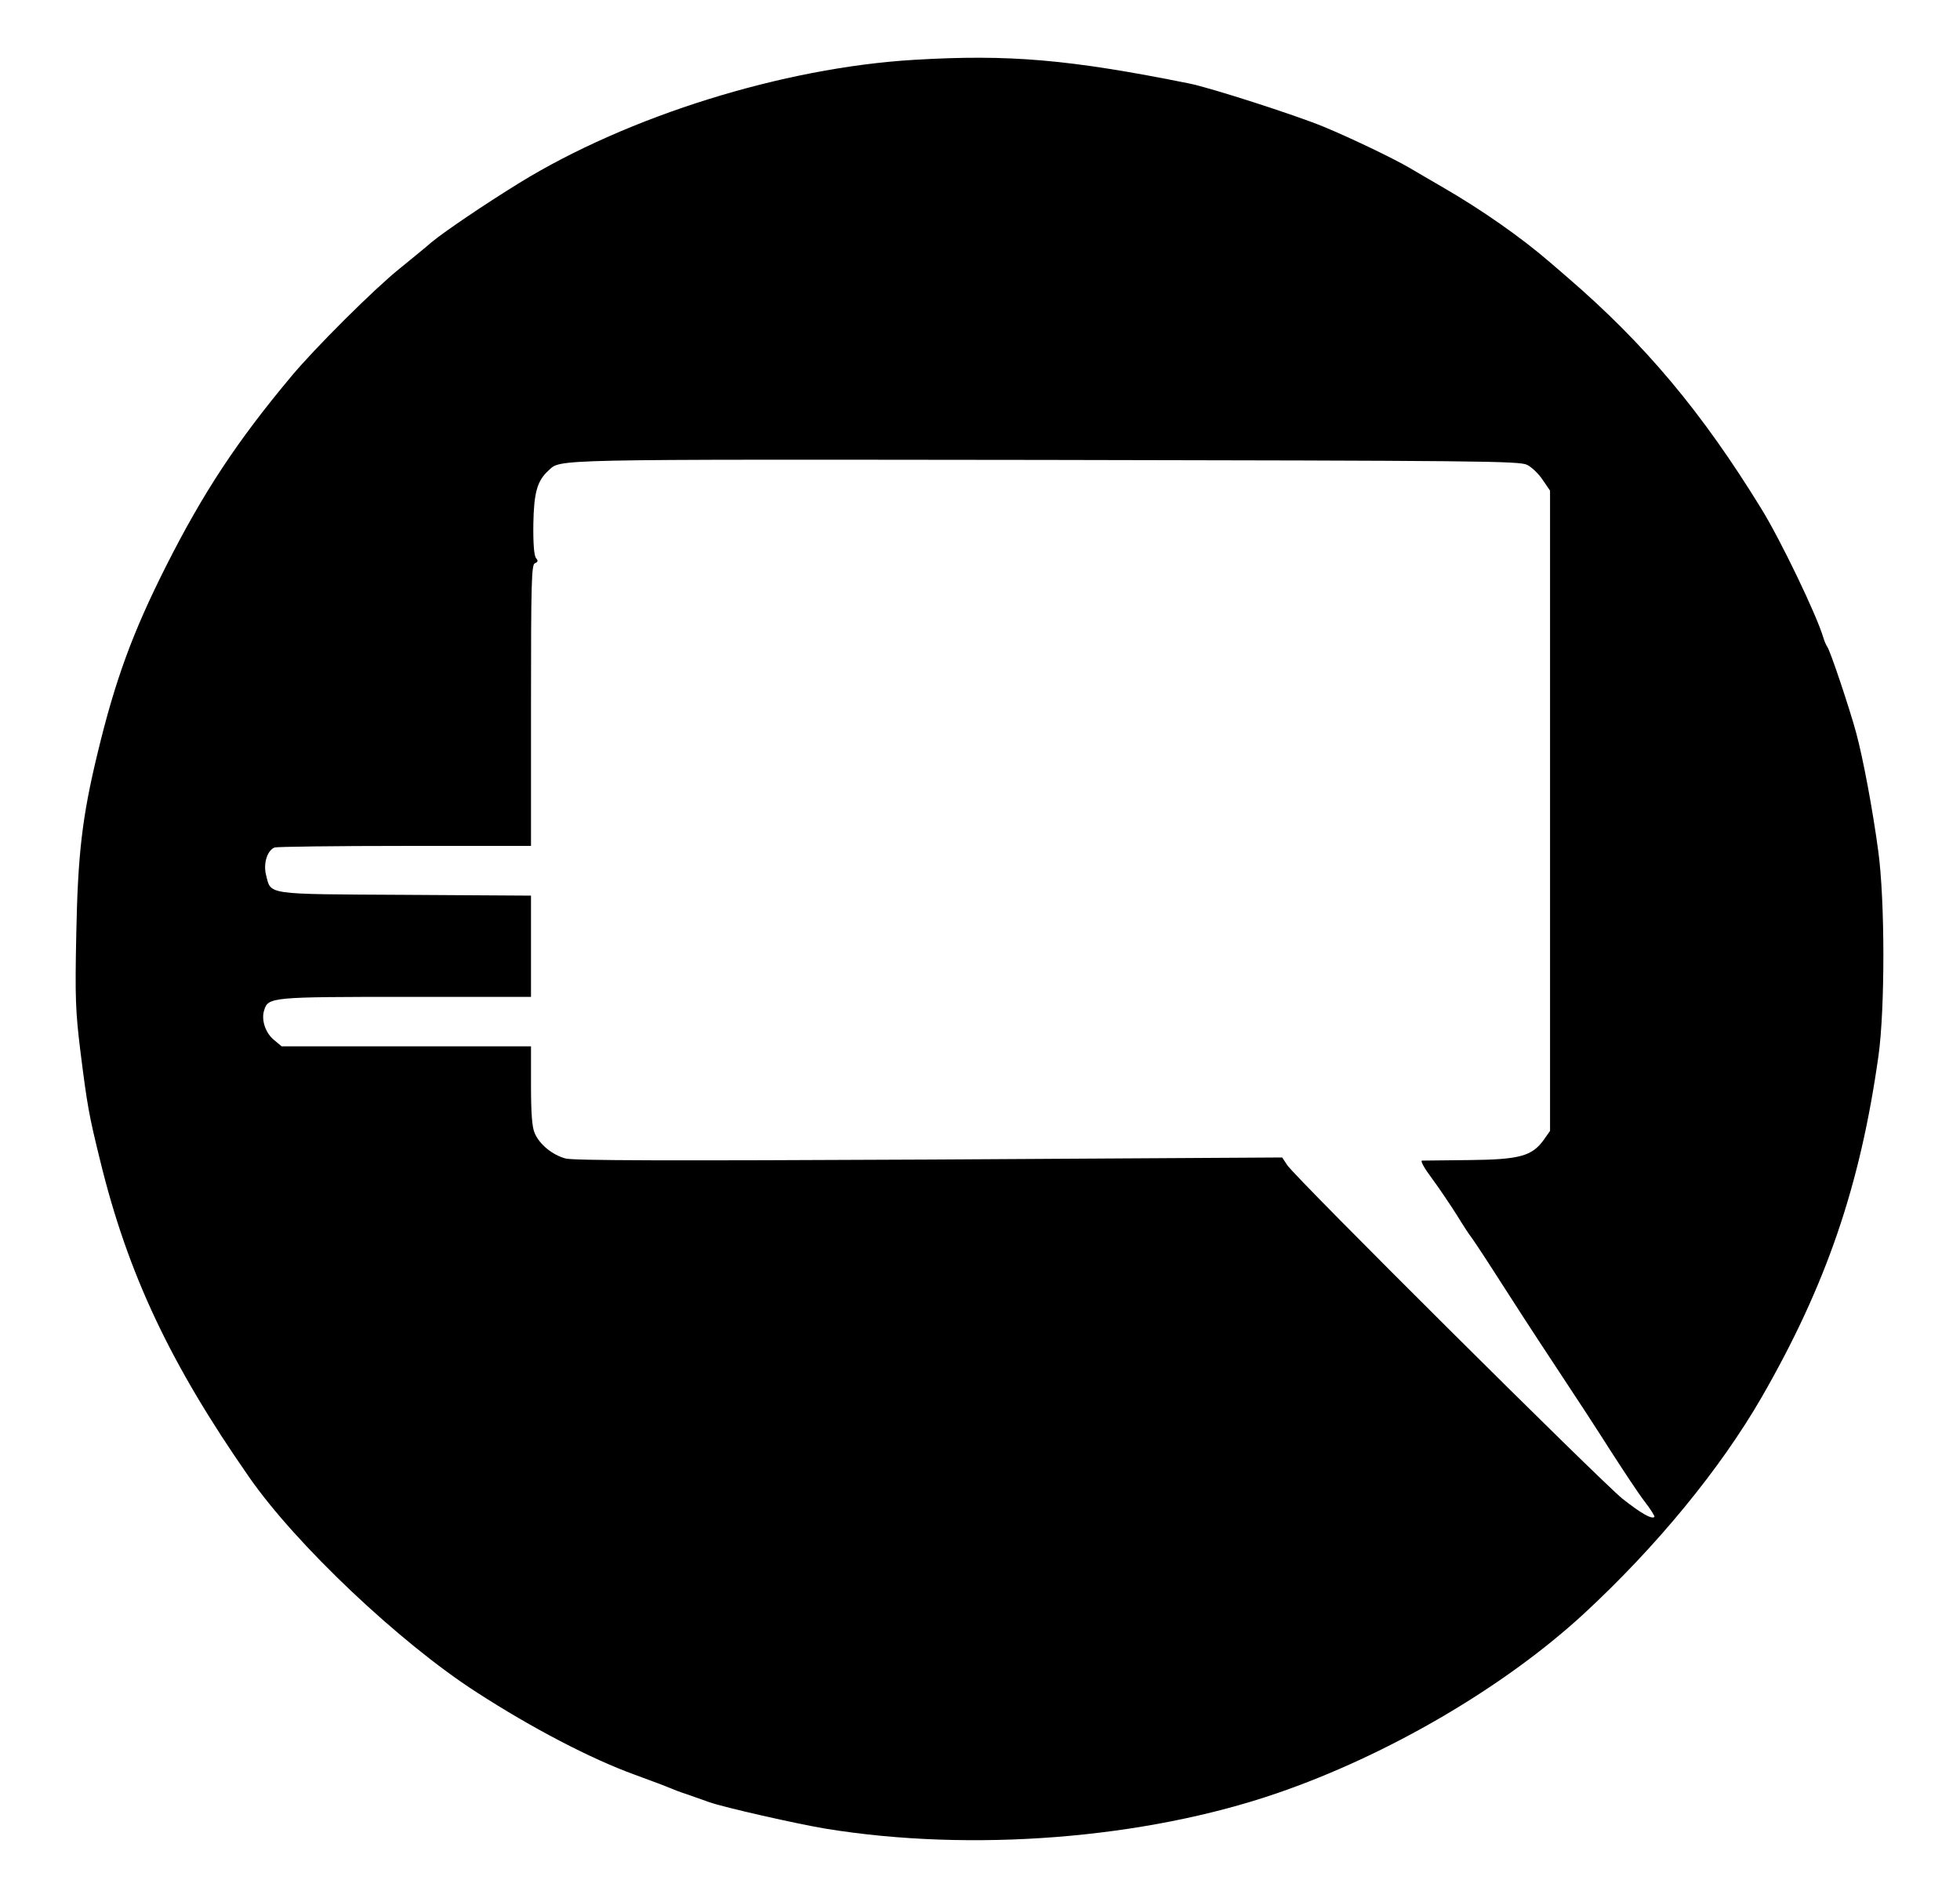 <?xml version="1.0" standalone="no"?>
<!DOCTYPE svg PUBLIC "-//W3C//DTD SVG 20010904//EN"
 "http://www.w3.org/TR/2001/REC-SVG-20010904/DTD/svg10.dtd">
<svg version="1.0" xmlns="http://www.w3.org/2000/svg"
 width="753pt" height="725pt" viewBox="0 0 753 725"
 preserveAspectRatio="xMidYMid meet">

<g transform="translate(0,725) scale(0.1,-0.1)"
fill="#000000" stroke="none">
<path d="M3510 7020 c-501 -30 -1098 -216 -1515 -473 -133 -82 -285 -185 -335
-226 -30 -26 -87 -72 -126 -104 -97 -78 -322 -302 -414 -412 -210 -251 -339
-447 -482 -730 -128 -254 -195 -436 -263 -718 -60 -248 -76 -390 -82 -697 -5
-242 -3 -296 16 -450 26 -206 32 -242 76 -420 106 -434 269 -780 572 -1215
179 -258 578 -636 873 -826 213 -138 441 -257 610 -318 63 -23 124 -46 135
-51 11 -5 40 -16 65 -24 25 -9 63 -22 85 -30 56 -20 339 -84 448 -102 560 -91
1222 -39 1732 136 426 146 873 407 1180 690 279 258 523 555 682 830 249 432
380 815 450 1315 25 181 25 594 -1 785 -21 157 -58 355 -85 455 -24 89 -100
317 -111 330 -4 6 -11 21 -15 35 -25 86 -164 375 -238 495 -228 371 -446 632
-747 891 -14 12 -43 37 -65 56 -111 96 -264 203 -413 289 -52 30 -108 63 -125
73 -61 36 -225 115 -334 160 -110 45 -430 148 -513 165 -462 93 -694 113
-1060 91z m2357 -1556 c18 -9 45 -35 60 -58 l28 -41 0 -1230 0 -1230 -24 -34
c-45 -63 -93 -76 -286 -78 -93 -1 -175 -2 -182 -2 -7 -1 10 -31 38 -68 28 -38
71 -102 97 -143 25 -41 49 -77 52 -80 3 -3 48 -70 99 -150 51 -80 150 -233
221 -340 71 -107 169 -257 217 -333 49 -76 107 -164 130 -194 24 -31 41 -58
39 -61 -10 -10 -52 14 -123 70 -82 66 -1258 1235 -1288 1282 l-19 29 -1355 -8
c-1003 -5 -1367 -4 -1398 4 -52 14 -101 55 -119 98 -10 22 -14 78 -14 183 l0
150 -479 0 -479 0 -31 26 c-32 27 -48 77 -36 113 15 50 29 51 545 51 l480 0 0
195 0 194 -484 3 c-543 3 -514 -1 -534 77 -11 44 5 94 33 105 9 3 235 6 501 6
l484 0 0 540 c0 475 2 541 15 546 12 5 13 10 4 20 -7 9 -11 55 -10 130 2 122
15 167 58 206 49 45 -18 43 1904 41 1671 -3 1827 -4 1856 -19z"/>
</g>
</svg>
